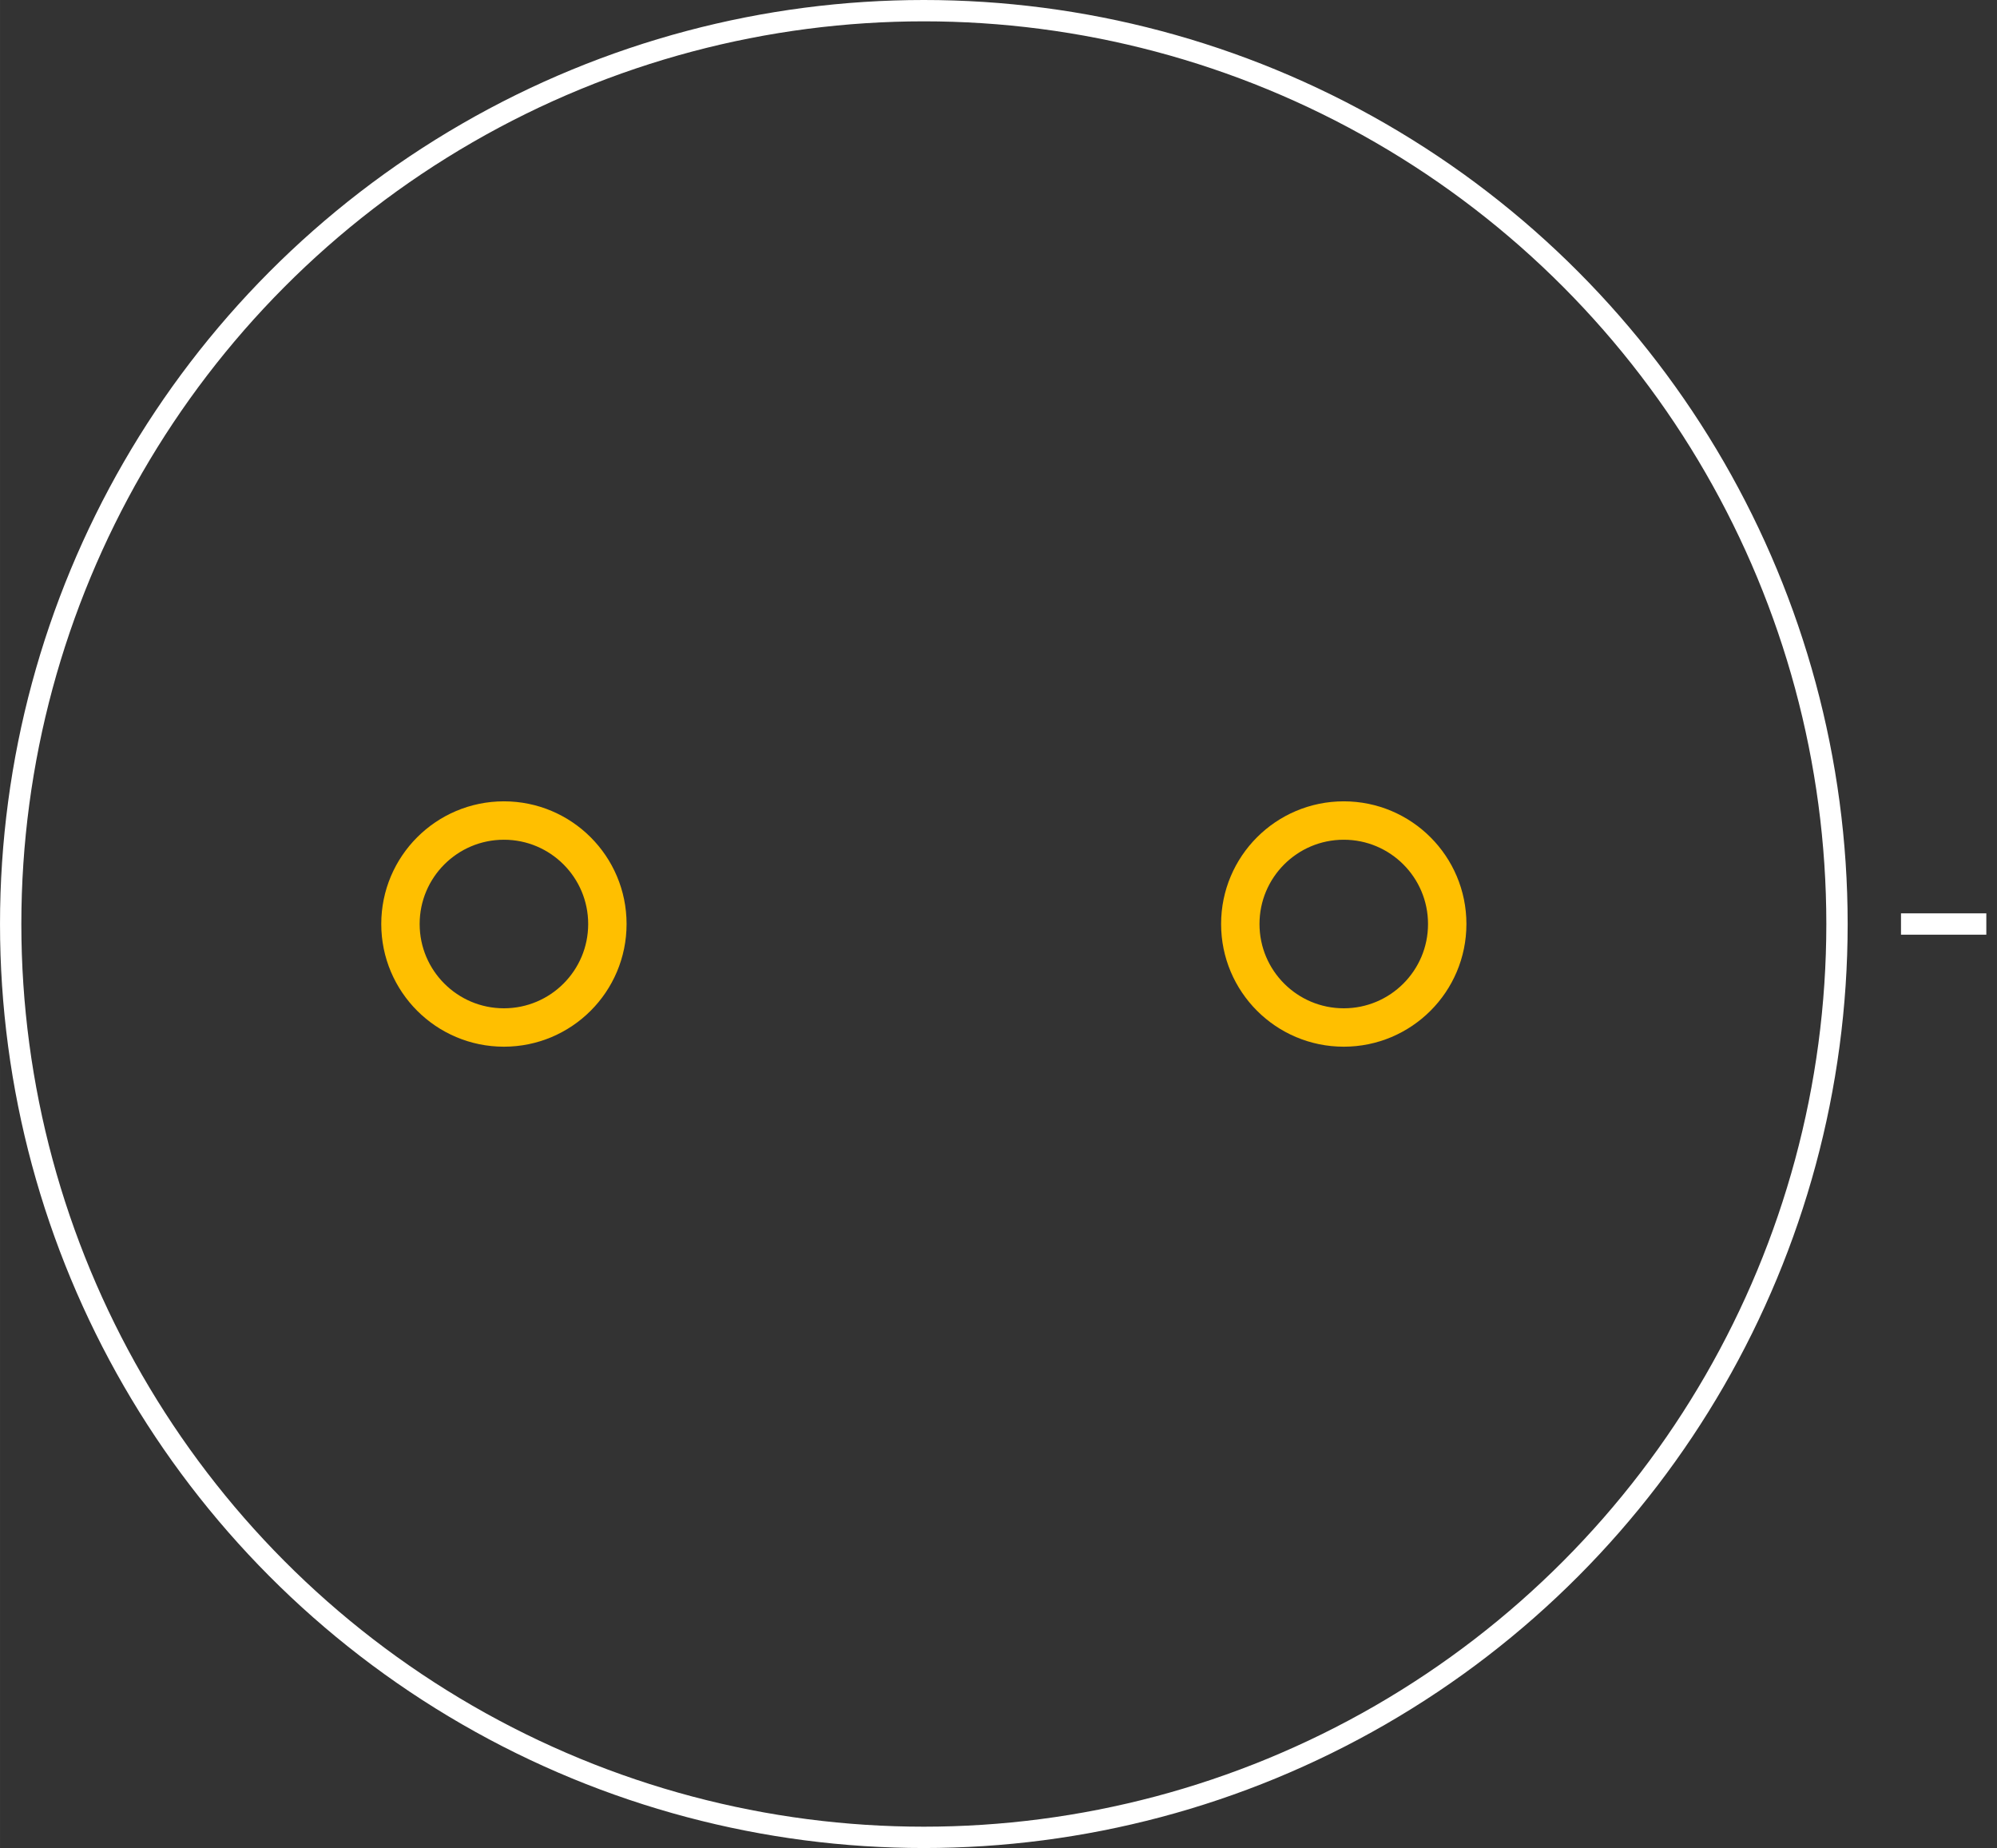 <?xml version="1.0" encoding="UTF-8" standalone="no"?> <svg xmlns:svg="http://www.w3.org/2000/svg" xmlns="http://www.w3.org/2000/svg" version="1.2" baseProfile="tiny" x="0in" y="0in" width="0.936in" height="0.866in" viewBox="0 0 93614 86614" ><rect x="0" y="0" width="93614" height="86614" fill="#333333" stroke="none"/><title>CAPPR-1000P-2200D__Panasonic_UP-Series-TS-Type.fp</title><desc>Geda footprint file 'CAPPR-1000P-2200D__Panasonic_UP-Series-TS-Type.fp' converted by Fritzing</desc><g id="copper0">
 <circle fill="none" cx="23622" cy="43307" connectorname="" stroke="#ffbf00" r="4850" id="connector0pin" stroke-width="1800"/>
 <circle fill="none" cx="62992" cy="43307" connectorname="" stroke="#ffbf00" r="4850" id="connector1pin" stroke-width="1800"/>
</g>
<g id="copper1"/>
<g id="silkscreen">
 <circle fill="none" cx="43307" cy="43307" stroke="white" r="42807" stroke-width="1000"/>
 <line fill="none" stroke="white" y1="43307" x1="93114" y2="43307" stroke-width="1000" x2="89114"/>
</g>
</svg>